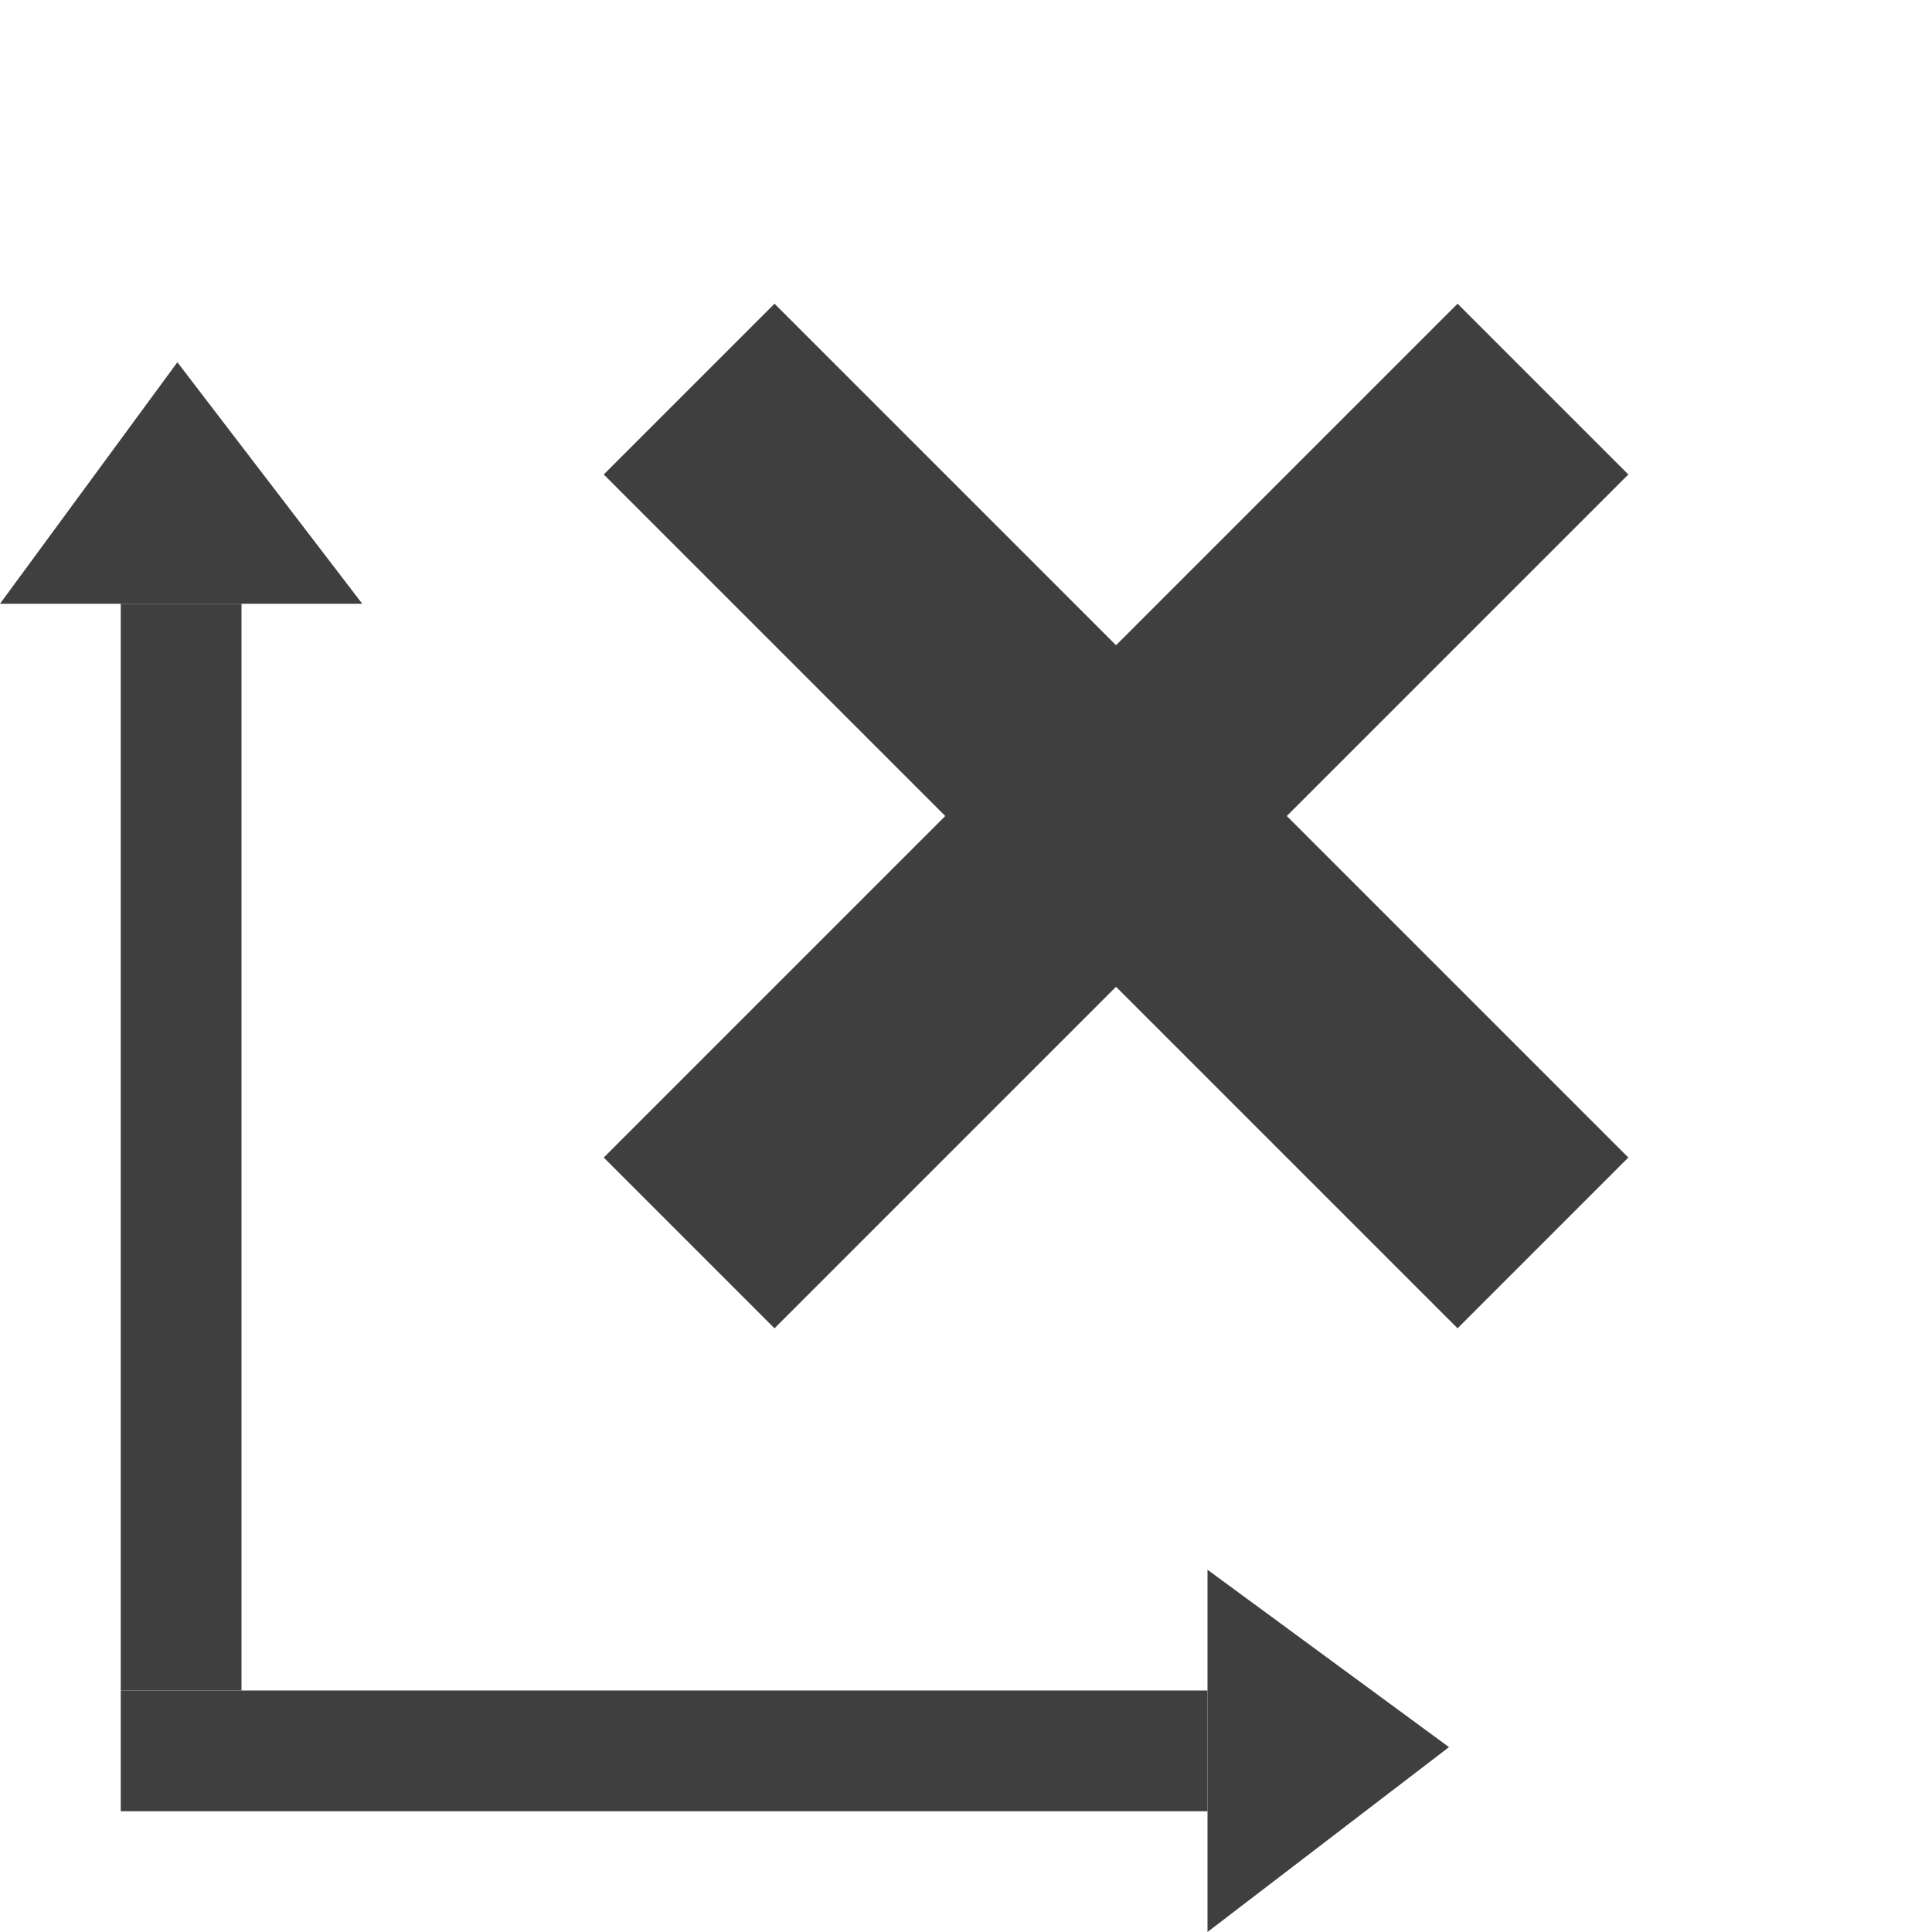 <?xml version="1.0" encoding="UTF-8" standalone="no"?>
<svg
   xmlns:dc="http://purl.org/dc/elements/1.1/"
   xmlns:cc="http://creativecommons.org/ns#"
   xmlns:rdf="http://www.w3.org/1999/02/22-rdf-syntax-ns#"
   xmlns:svg="http://www.w3.org/2000/svg"
   xmlns="http://www.w3.org/2000/svg"
   xmlns:sodipodi="http://sodipodi.sourceforge.net/DTD/sodipodi-0.dtd"
   xmlns:inkscape="http://www.inkscape.org/namespaces/inkscape"
   inkscape:export-ydpi="96"
   inkscape:export-xdpi="96"
   inkscape:export-filename="/media/psf/Home/Documents/Code/TrenchBroom_qt/app/resources/graphics/images/ResetTexture.png"
   version="1.1"
   x="0"
   y="0"
   width="16"
   height="16"
   viewBox="0, 0, 16, 16"
   id="svg84"
   sodipodi:docname="ResetTextureToWorld.svg"
   inkscape:version="1.0 (4035a4f, 2020-05-01)">
  <defs
     id="defs88" />
  <sodipodi:namedview
     inkscape:document-rotation="0"
     pagecolor="#ffffff"
     bordercolor="#666666"
     borderopacity="1"
     objecttolerance="10"
     gridtolerance="10"
     guidetolerance="10"
     inkscape:pageopacity="0"
     inkscape:pageshadow="2"
     inkscape:window-width="2560"
     inkscape:window-height="1314"
     id="namedview86"
     showgrid="true"
     inkscape:zoom="57.187261"
     inkscape:cx="8.9981889"
     inkscape:cy="8.2302687"
     inkscape:window-x="0"
     inkscape:window-y="23"
     inkscape:window-maximized="1"
     inkscape:current-layer="svg84"
     inkscape:snap-bbox="true"
     inkscape:bbox-paths="false"
     inkscape:bbox-nodes="true"
     inkscape:snap-global="true"
     inkscape:snap-nodes="true">
    <inkscape:grid
       id="grid1992"
       type="xygrid" />
  </sodipodi:namedview>
  <rect
     y="5"
     x="1"
     height="9"
     width="1"
     id="rect1529"
     style="fill:#3f3f3f;fill-opacity:1;stroke:none;stroke-width:0.949" />
  <rect
     style="fill:#3f3f3f;fill-opacity:1;stroke:none;stroke-width:0.949"
     id="rect1529-1"
     width="9"
     height="1"
     x="1"
     y="14" />
  <rect
     transform="rotate(45)"
     y="-6.757"
     x="10.314"
     height="10"
     width="2"
     id="rect1546"
     style="fill:#3f3f3f;fill-opacity:1;stroke:none" />
  <rect
     transform="rotate(135)"
     style="fill:#3f3f3f;fill-opacity:1;stroke:none"
     id="rect1546-6"
     width="2"
     height="10"
     x="-2.757"
     y="-16.314" />
  <path
     id="path1565"
     d="M 0,5 H 3 L 1.469,3 Z"
     style="fill:#3f3f3f;stroke:none;stroke-width:1px;stroke-linecap:butt;stroke-linejoin:miter;stroke-opacity:1;fill-opacity:1" />
  <path
     style="fill:#3f3f3f;fill-opacity:1;stroke:none;stroke-width:1px;stroke-linecap:butt;stroke-linejoin:miter;stroke-opacity:1"
     d="m 10,13 v 3 l 2,-1.531 z"
     id="path1565-2" />
</svg>
